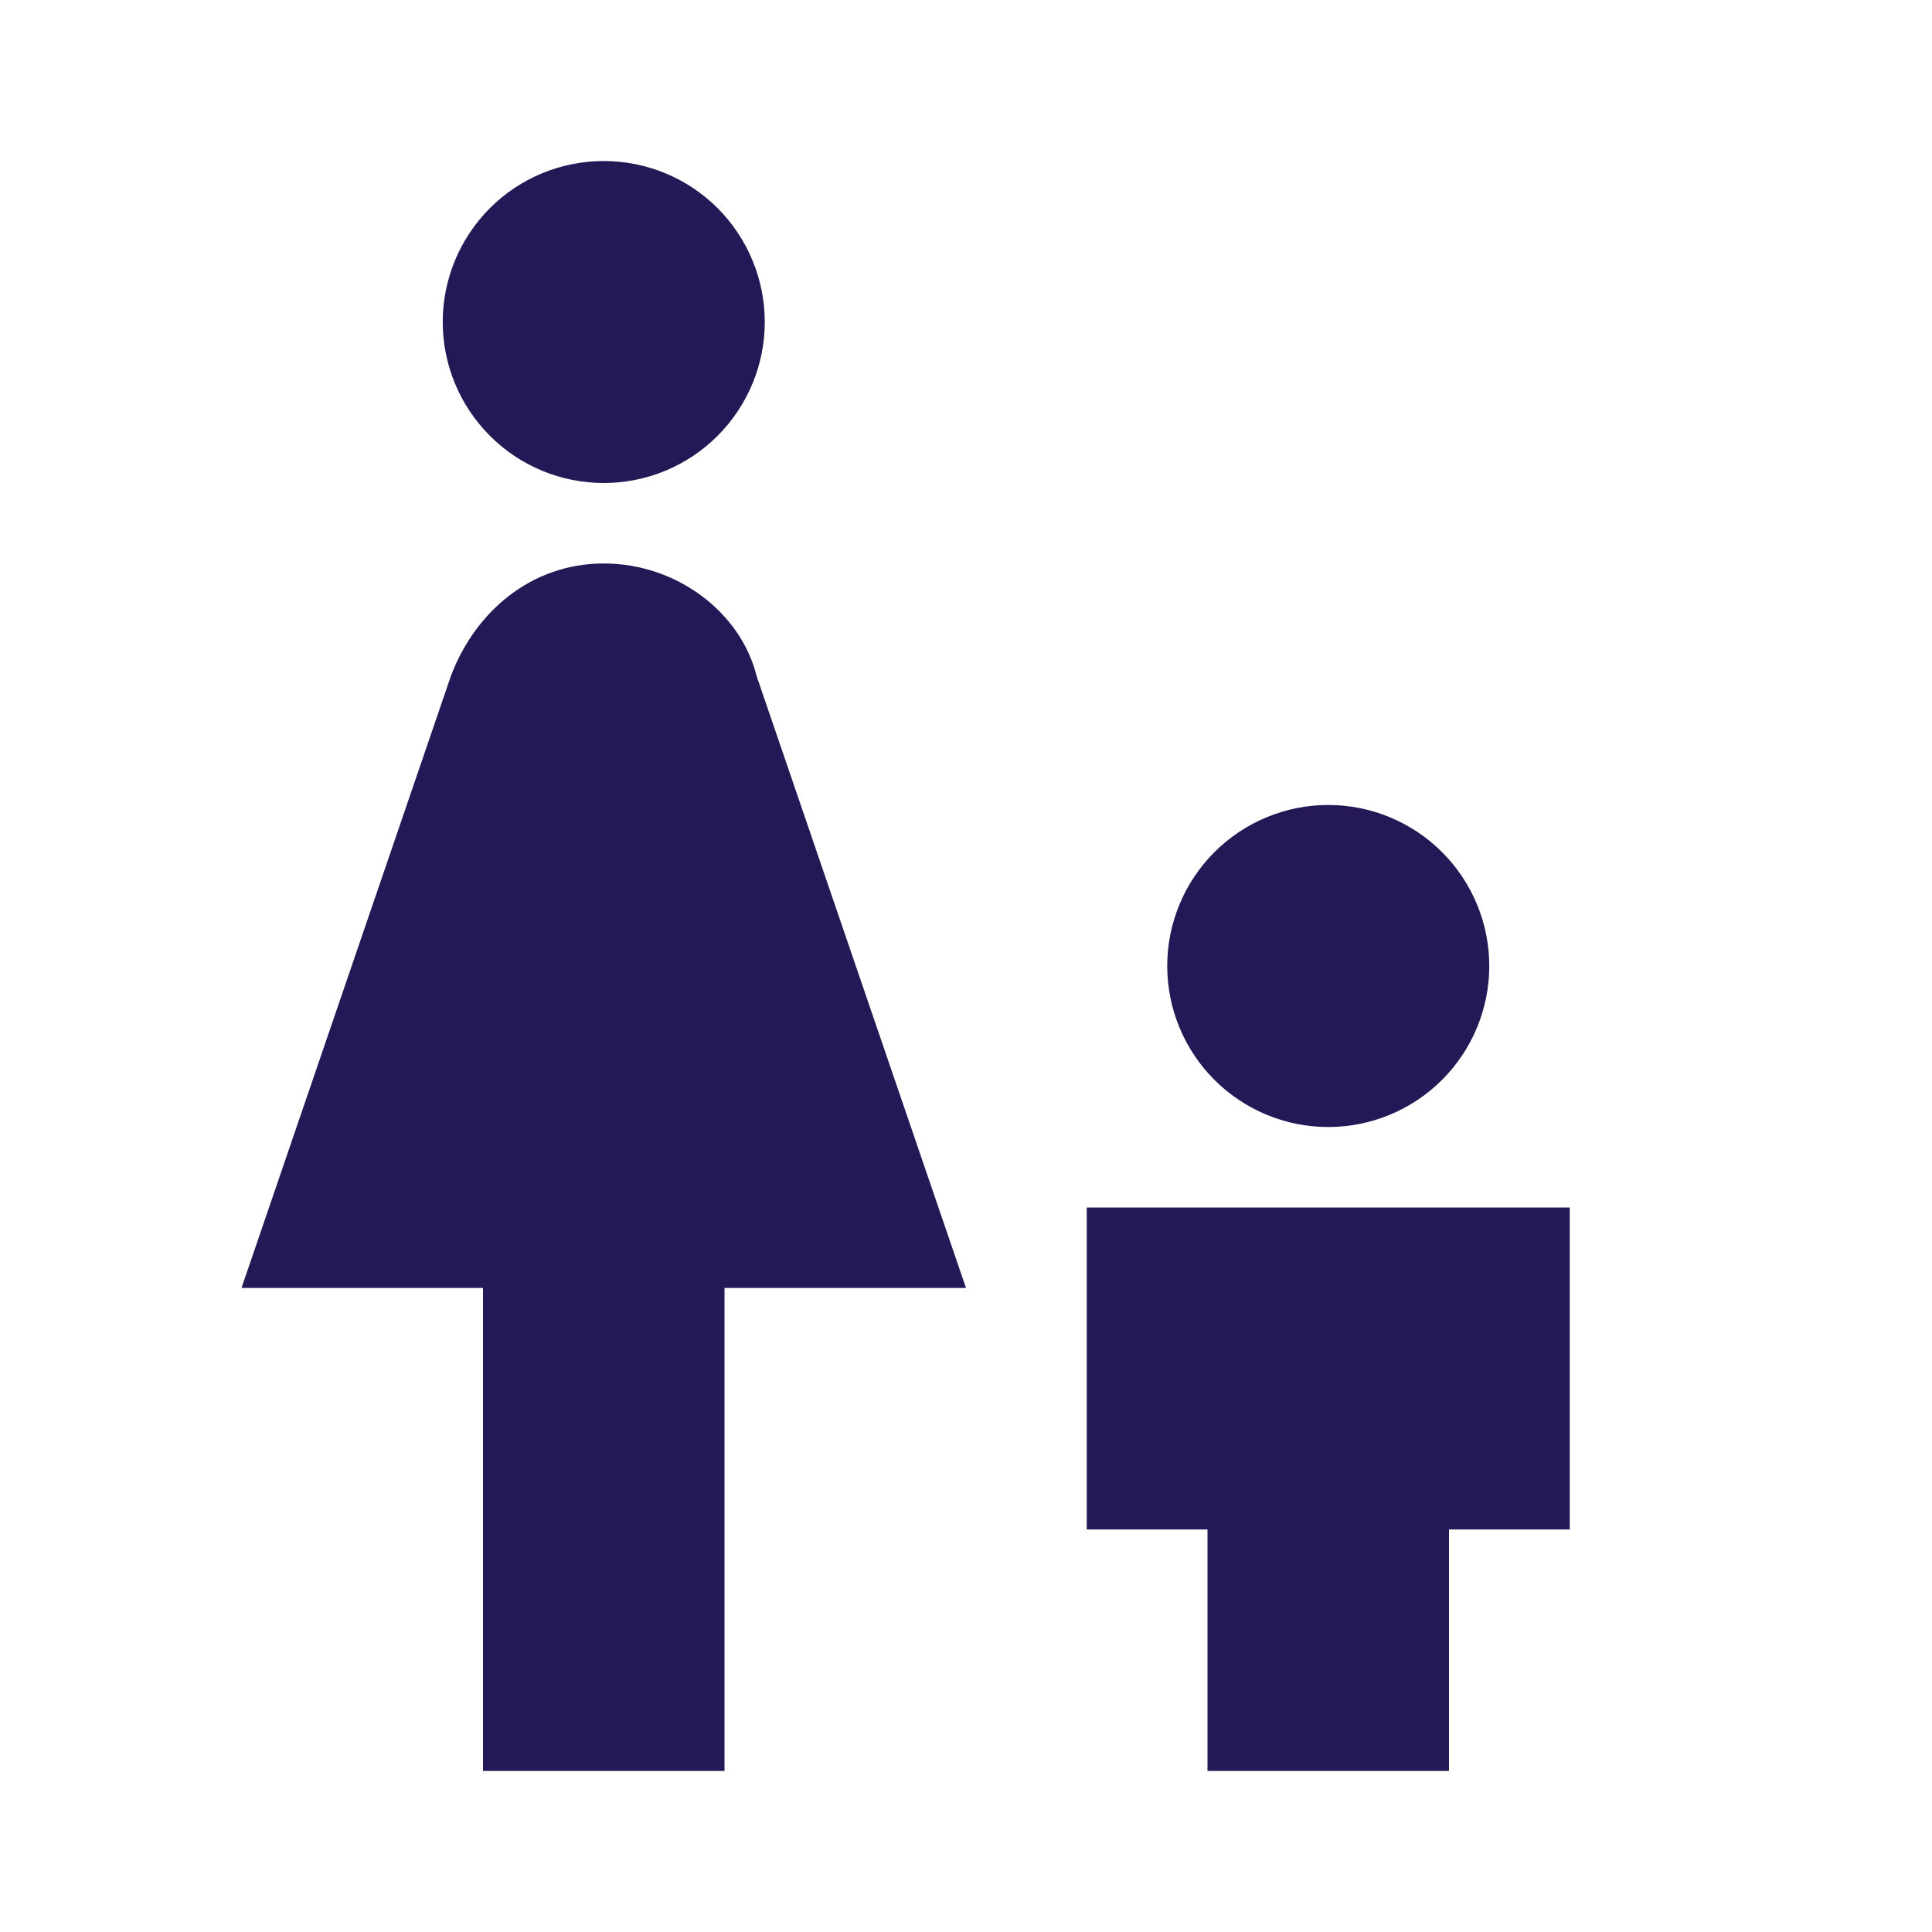 <svg width="26" height="26" viewBox="0 0 26 26" fill="none" xmlns="http://www.w3.org/2000/svg">
<path d="M8.125 2.167C8.7 2.167 9.251 2.395 9.657 2.801C10.063 3.208 10.292 3.759 10.292 4.333C10.292 4.908 10.063 5.459 9.657 5.865C9.251 6.272 8.7 6.5 8.125 6.5C7.55 6.5 6.999 6.272 6.593 5.865C6.187 5.459 5.958 4.908 5.958 4.333C5.958 3.759 6.187 3.208 6.593 2.801C6.999 2.395 7.55 2.167 8.125 2.167ZM6.5 23.833V17.333H3.25L6.067 9.1C6.392 8.233 7.15 7.583 8.125 7.583C9.1 7.583 9.967 8.233 10.183 9.1L13 17.333H9.75V23.833H6.5ZM15.708 13C15.708 12.425 15.937 11.874 16.343 11.468C16.749 11.062 17.3 10.833 17.875 10.833C18.45 10.833 19.001 11.062 19.407 11.468C19.813 11.874 20.042 12.425 20.042 13C20.042 13.575 19.813 14.126 19.407 14.532C19.001 14.938 18.45 15.167 17.875 15.167C17.3 15.167 16.749 14.938 16.343 14.532C15.937 14.126 15.708 13.575 15.708 13ZM14.625 16.25H21.125V20.583H19.5V23.833H16.25V20.583H14.625V16.25Z" fill="#241856"/>
</svg>
